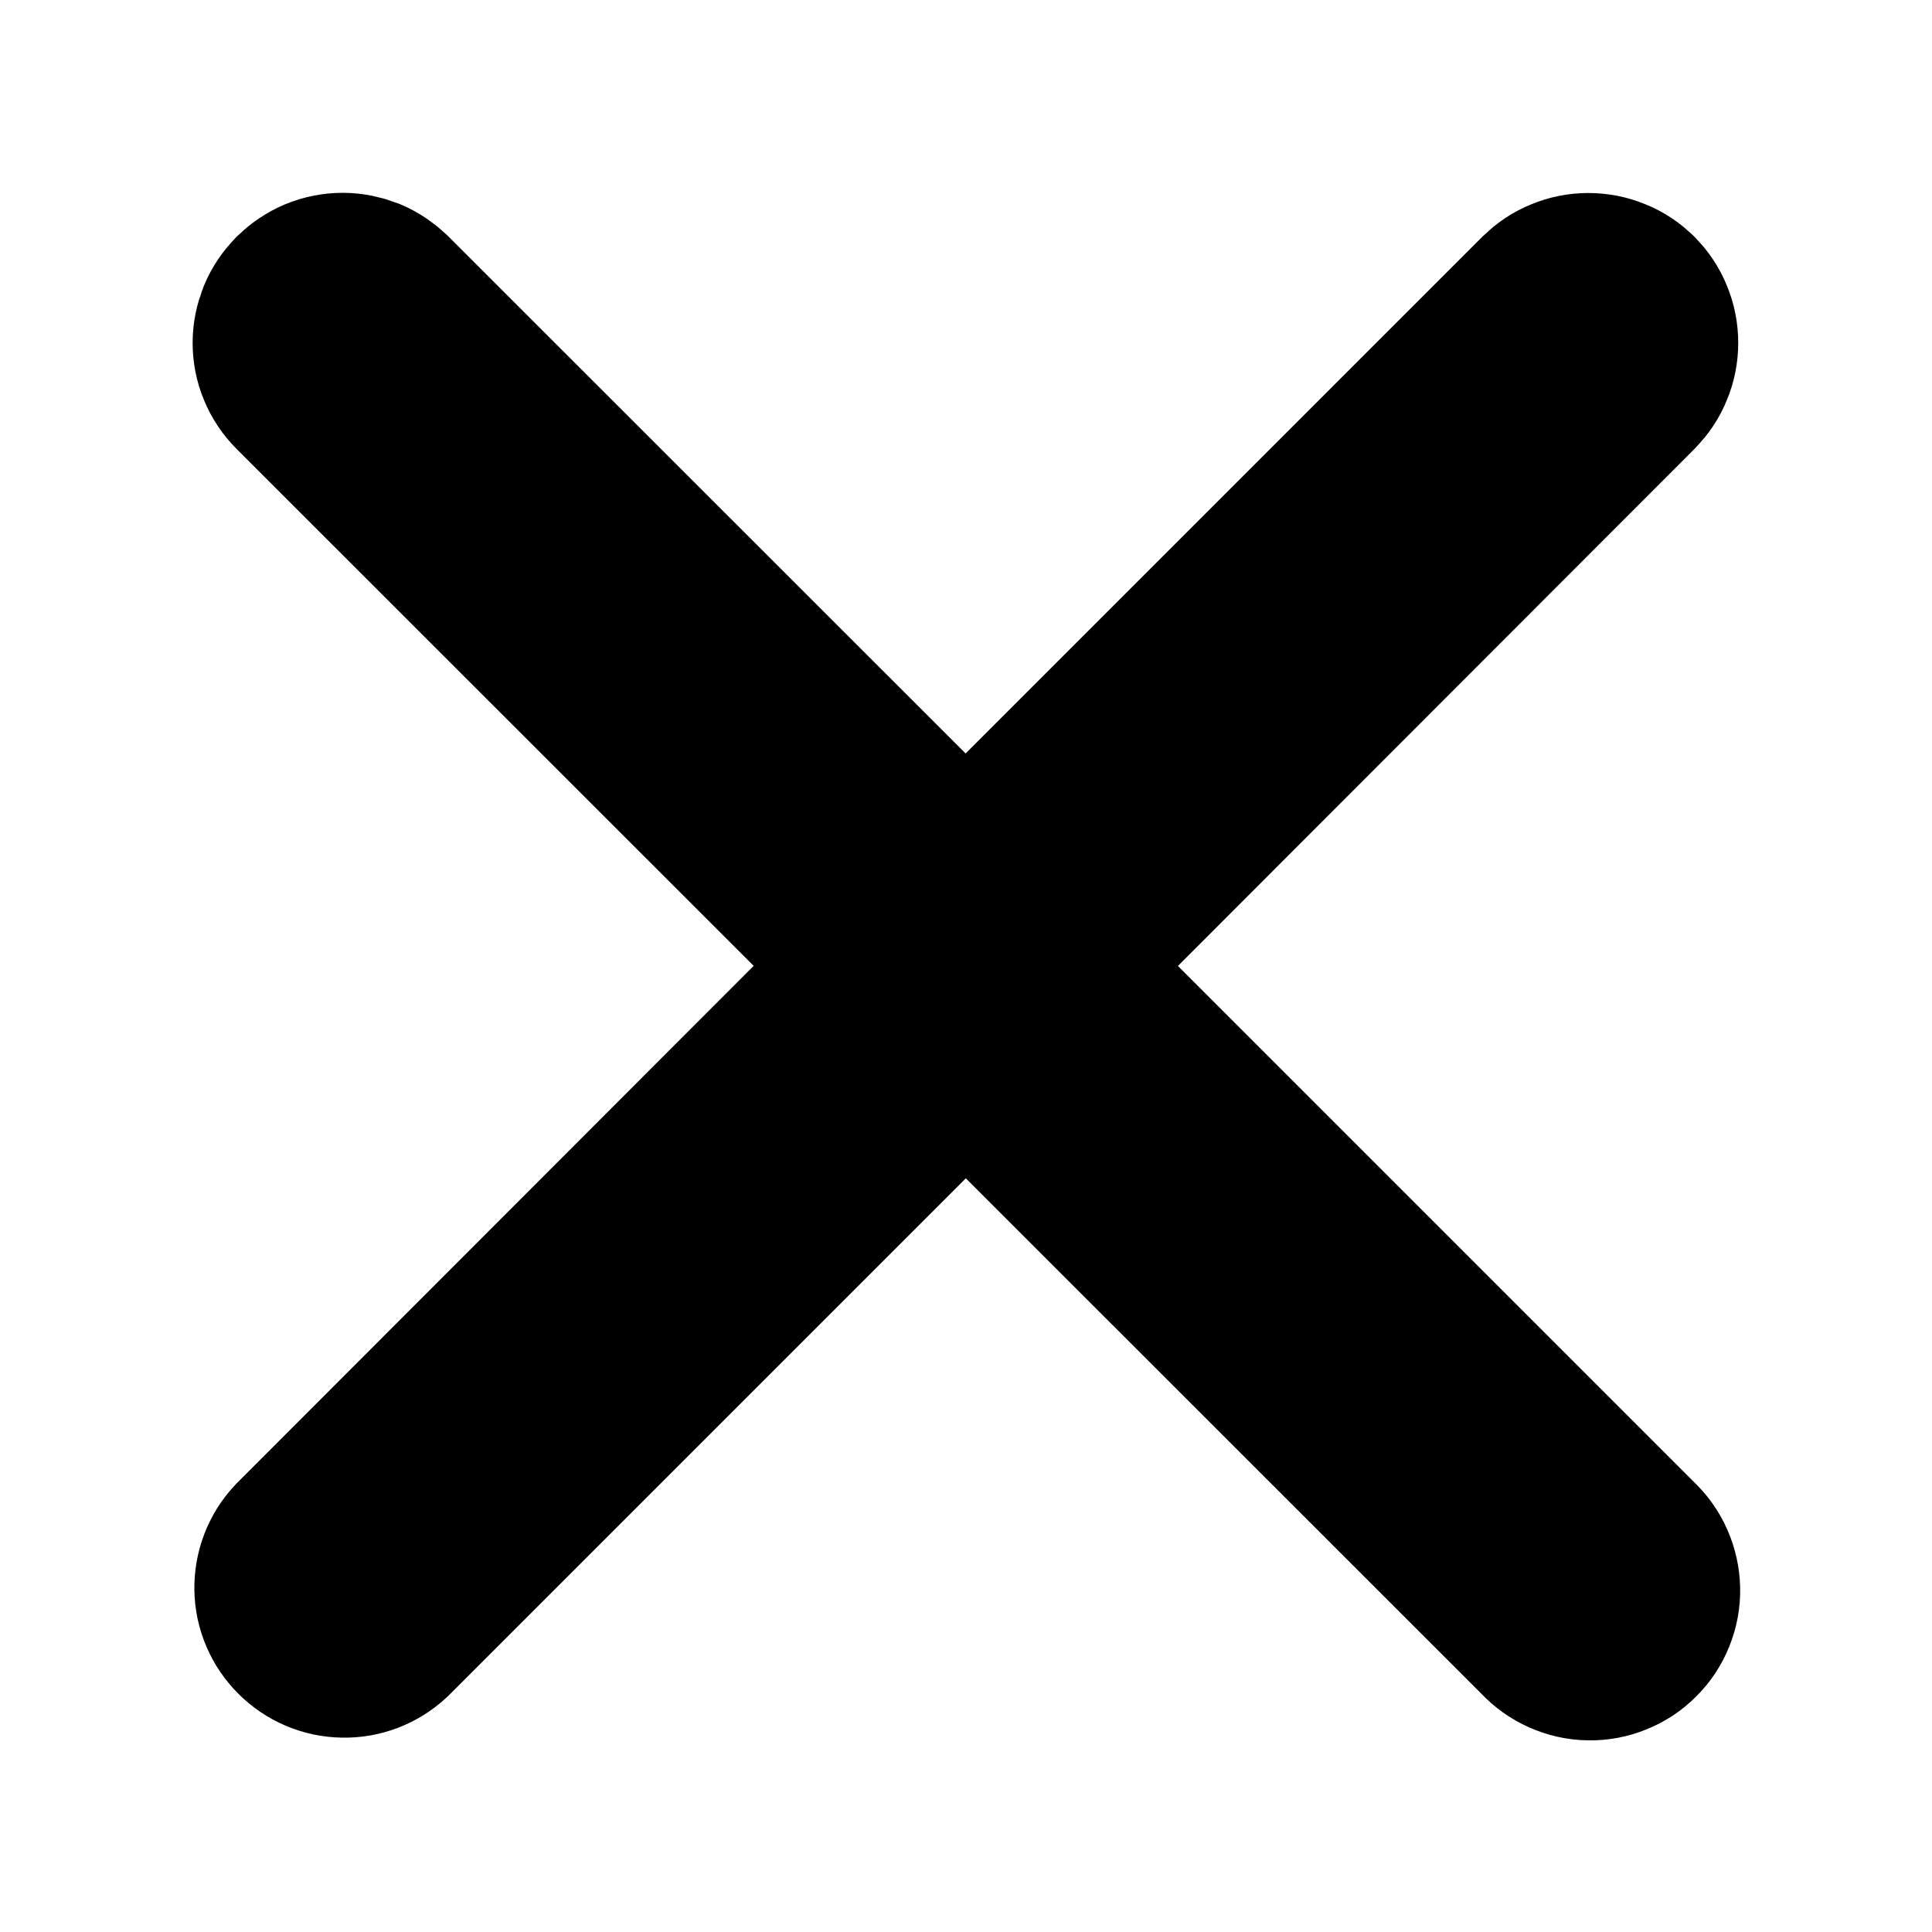 <svg width="10" height="10" viewBox="0 0 10 10" fill="none" xmlns="http://www.w3.org/2000/svg">
<path d="M5.39 5L8.417 1.97C8.442 1.944 8.463 1.914 8.476 1.88C8.49 1.847 8.497 1.811 8.497 1.775C8.497 1.738 8.49 1.702 8.476 1.669C8.463 1.635 8.442 1.605 8.417 1.579C8.391 1.554 8.361 1.533 8.327 1.52C8.294 1.506 8.258 1.499 8.221 1.499C8.185 1.499 8.149 1.506 8.116 1.52C8.082 1.533 8.052 1.554 8.026 1.579L4.998 4.607L1.969 1.579C1.943 1.554 1.913 1.533 1.88 1.519C1.846 1.506 1.81 1.498 1.774 1.498C1.738 1.498 1.702 1.505 1.668 1.519C1.635 1.533 1.604 1.554 1.578 1.579C1.553 1.605 1.532 1.635 1.518 1.669C1.505 1.702 1.497 1.738 1.497 1.774C1.497 1.811 1.504 1.847 1.518 1.88C1.532 1.914 1.552 1.944 1.578 1.97L4.608 4.999L1.58 8.03C1.531 8.082 1.505 8.152 1.506 8.223C1.507 8.295 1.537 8.363 1.587 8.413C1.638 8.464 1.706 8.493 1.777 8.494C1.849 8.496 1.918 8.469 1.971 8.42L4.999 5.392L8.028 8.42C8.053 8.447 8.084 8.469 8.118 8.484C8.152 8.499 8.189 8.508 8.226 8.508C8.263 8.509 8.3 8.502 8.334 8.488C8.369 8.474 8.4 8.454 8.426 8.427C8.453 8.401 8.473 8.37 8.487 8.335C8.501 8.301 8.508 8.264 8.507 8.226C8.506 8.189 8.498 8.153 8.483 8.119C8.468 8.085 8.446 8.054 8.419 8.029L5.39 5Z" fill="current" stroke="current"/>
</svg>
